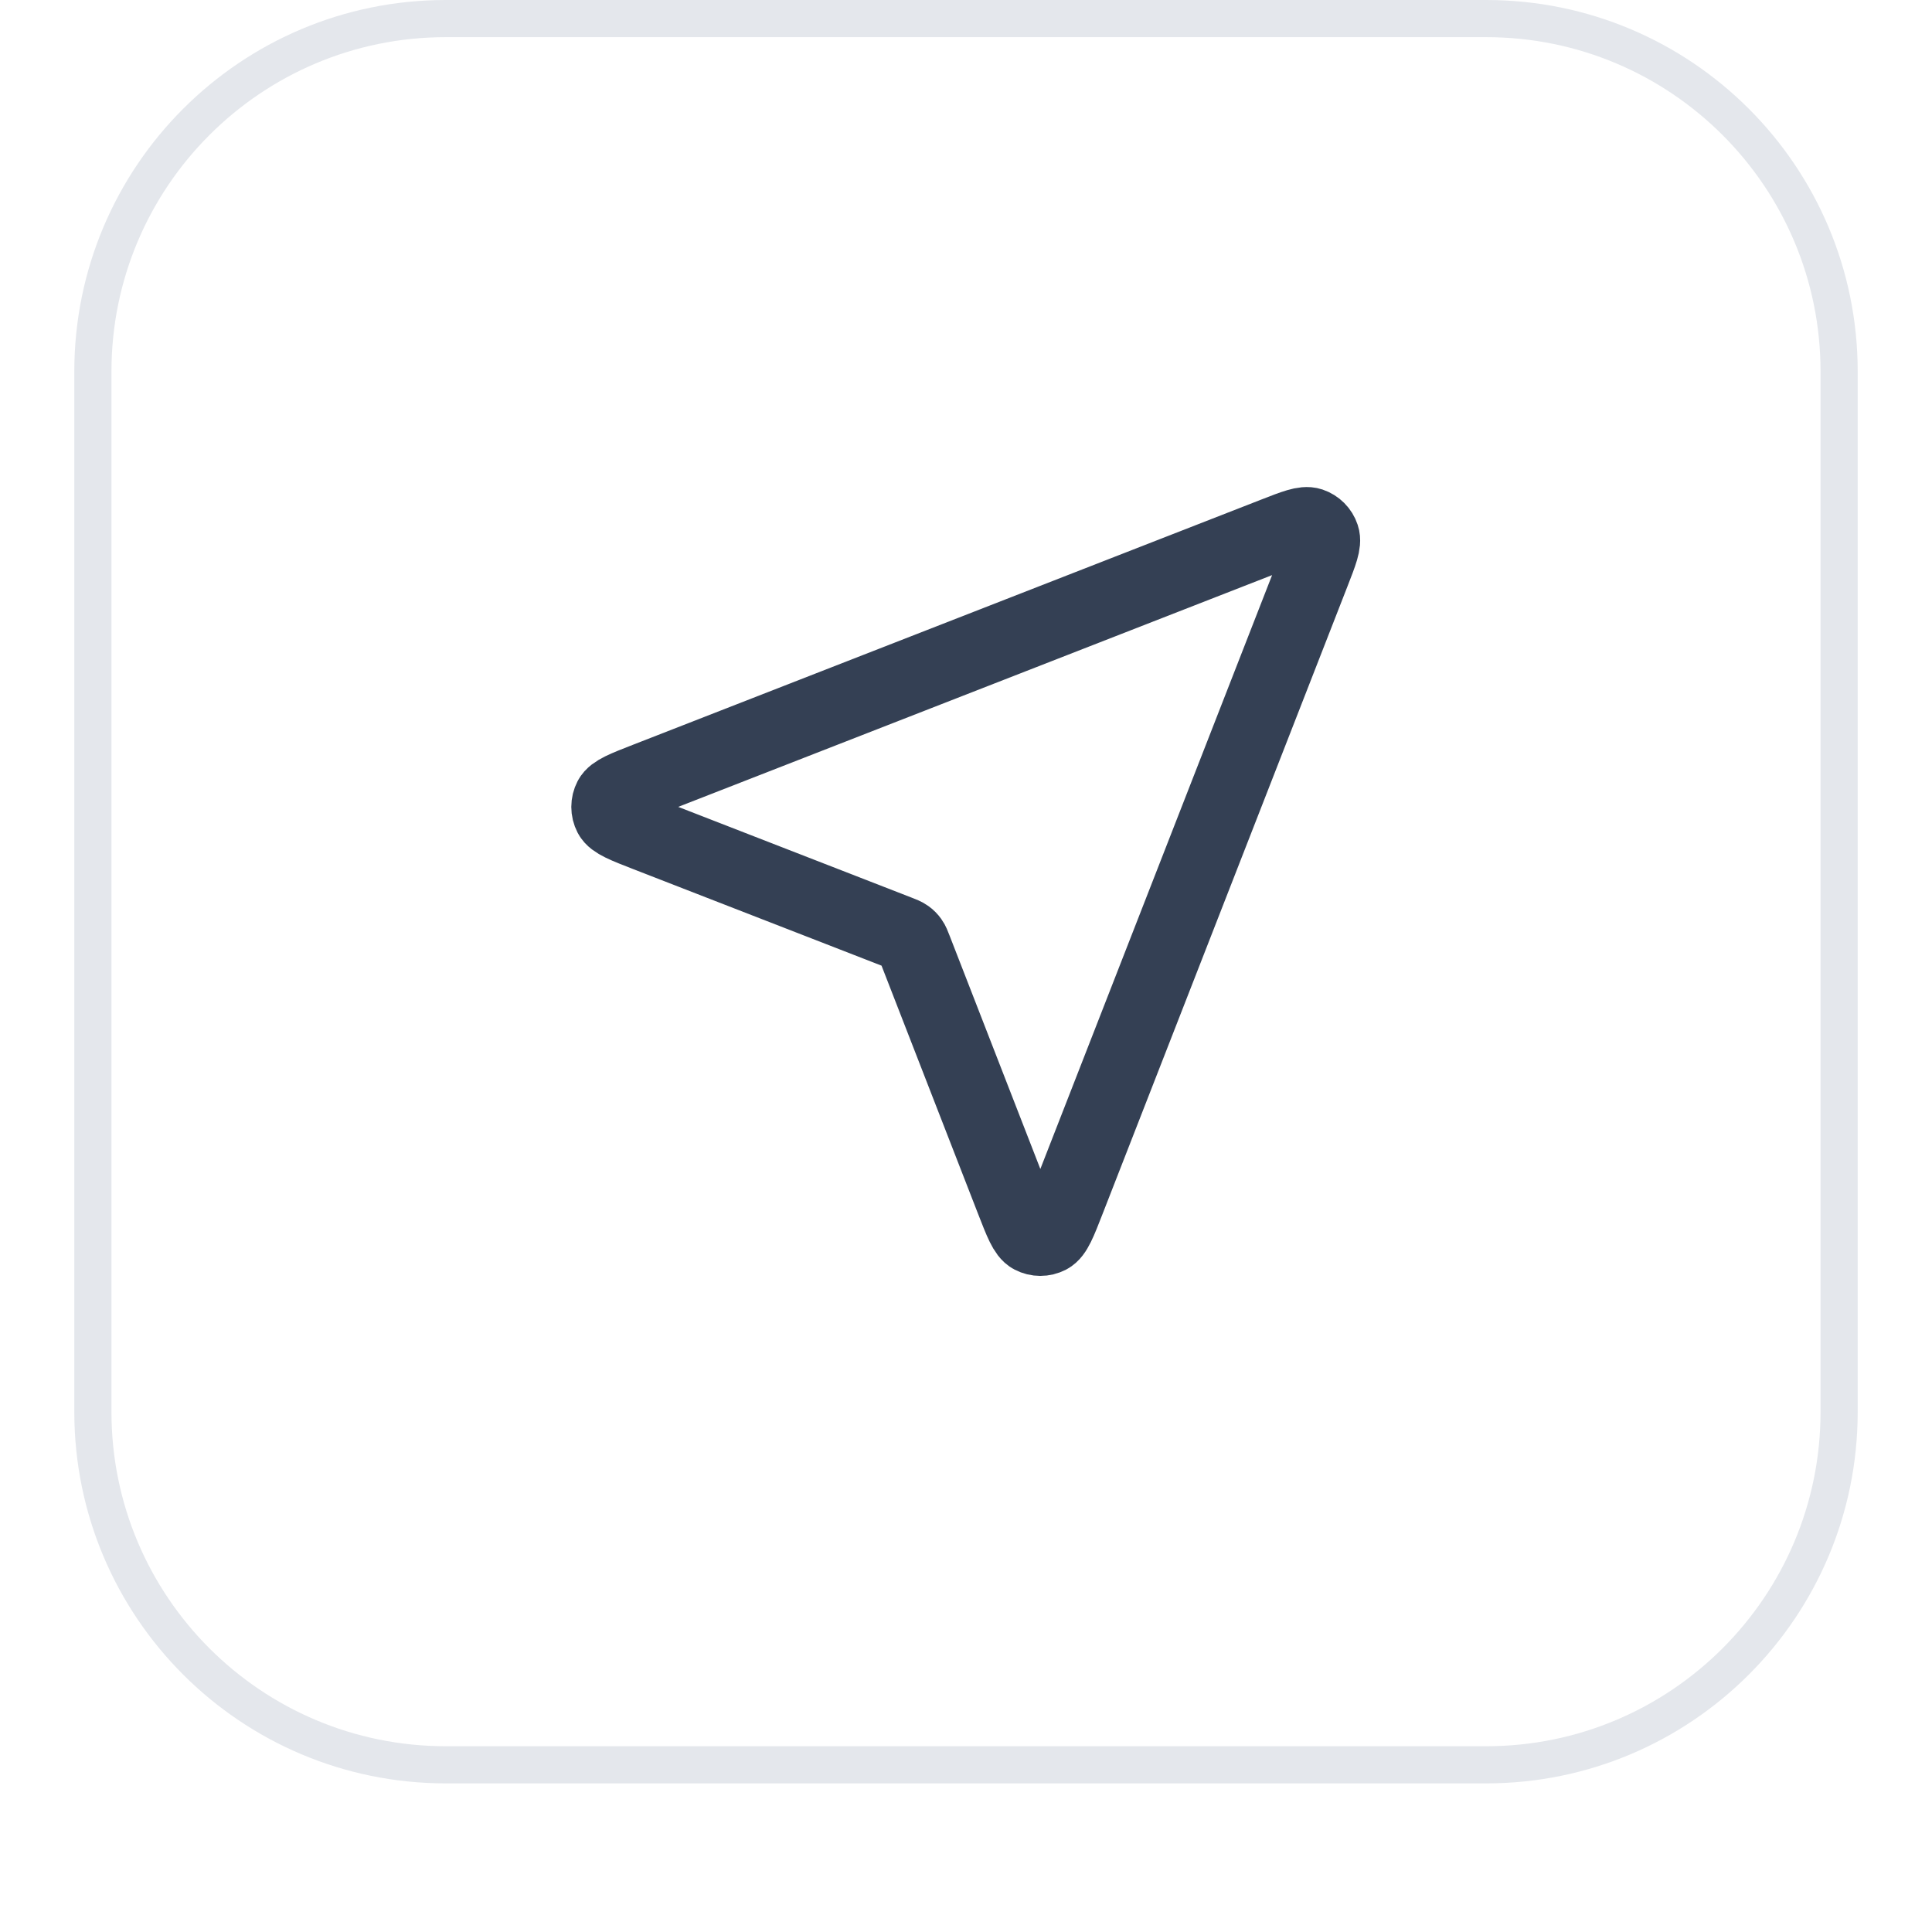 <svg width="52" height="52" viewBox="0 0 52 52" fill="none" xmlns="http://www.w3.org/2000/svg">
<g filter="url(#filter0_dii_45_22205)">
<path d="M2 11C2 5.477 6.477 1 12 1H40C45.523 1 50 5.477 50 11V39C50 44.523 45.523 49 40 49H12C6.477 49 2 44.523 2 39V11Z" fill="white"/>
<path d="M2.5 11C2.5 5.753 6.753 1.5 12 1.5H40C45.247 1.5 49.5 5.753 49.5 11V39C49.5 44.247 45.247 48.5 40 48.5H12C6.753 48.5 2.5 44.247 2.5 39V11Z" stroke="#E4E7EC"/>
<path d="M17.413 23.463C16.818 23.231 16.52 23.116 16.433 22.949C16.358 22.804 16.358 22.632 16.433 22.487C16.52 22.32 16.817 22.204 17.413 21.972L34.3 15.382C34.837 15.172 35.106 15.067 35.278 15.124C35.427 15.174 35.544 15.291 35.593 15.44C35.651 15.612 35.546 15.88 35.336 16.418L28.746 33.305C28.514 33.901 28.398 34.198 28.231 34.285C28.086 34.36 27.914 34.36 27.769 34.284C27.602 34.197 27.487 33.9 27.255 33.304L24.627 26.547C24.58 26.426 24.557 26.365 24.52 26.314C24.488 26.269 24.449 26.23 24.404 26.198C24.353 26.161 24.292 26.138 24.172 26.091L17.413 23.463Z" stroke="#344054" stroke-width="2" stroke-linecap="round" stroke-linejoin="round"/>
</g>
<defs>
<filter id="filter0_dii_45_22205" x="0" y="0" width="52" height="52" filterUnits="userSpaceOnUse" color-interpolation-filters="sRGB">
<feFlood flood-opacity="0" result="BackgroundImageFix"/>
<feColorMatrix in="SourceAlpha" type="matrix" values="0 0 0 0 0 0 0 0 0 0 0 0 0 0 0 0 0 0 127 0" result="hardAlpha"/>
<feOffset dy="1"/>
<feGaussianBlur stdDeviation="1"/>
<feComposite in2="hardAlpha" operator="out"/>
<feColorMatrix type="matrix" values="0 0 0 0 0.063 0 0 0 0 0.094 0 0 0 0 0.157 0 0 0 0.05 0"/>
<feBlend mode="normal" in2="BackgroundImageFix" result="effect1_dropShadow_45_22205"/>
<feBlend mode="normal" in="SourceGraphic" in2="effect1_dropShadow_45_22205" result="shape"/>
<feColorMatrix in="SourceAlpha" type="matrix" values="0 0 0 0 0 0 0 0 0 0 0 0 0 0 0 0 0 0 127 0" result="hardAlpha"/>
<feOffset dy="-2"/>
<feComposite in2="hardAlpha" operator="arithmetic" k2="-1" k3="1"/>
<feColorMatrix type="matrix" values="0 0 0 0 0.063 0 0 0 0 0.094 0 0 0 0 0.157 0 0 0 0.05 0"/>
<feBlend mode="normal" in2="shape" result="effect2_innerShadow_45_22205"/>
<feColorMatrix in="SourceAlpha" type="matrix" values="0 0 0 0 0 0 0 0 0 0 0 0 0 0 0 0 0 0 127 0" result="hardAlpha"/>
<feMorphology radius="1" operator="erode" in="SourceAlpha" result="effect3_innerShadow_45_22205"/>
<feOffset/>
<feComposite in2="hardAlpha" operator="arithmetic" k2="-1" k3="1"/>
<feColorMatrix type="matrix" values="0 0 0 0 0.063 0 0 0 0 0.094 0 0 0 0 0.157 0 0 0 0.18 0"/>
<feBlend mode="normal" in2="effect2_innerShadow_45_22205" result="effect3_innerShadow_45_22205"/>
</filter>
</defs>
</svg>
